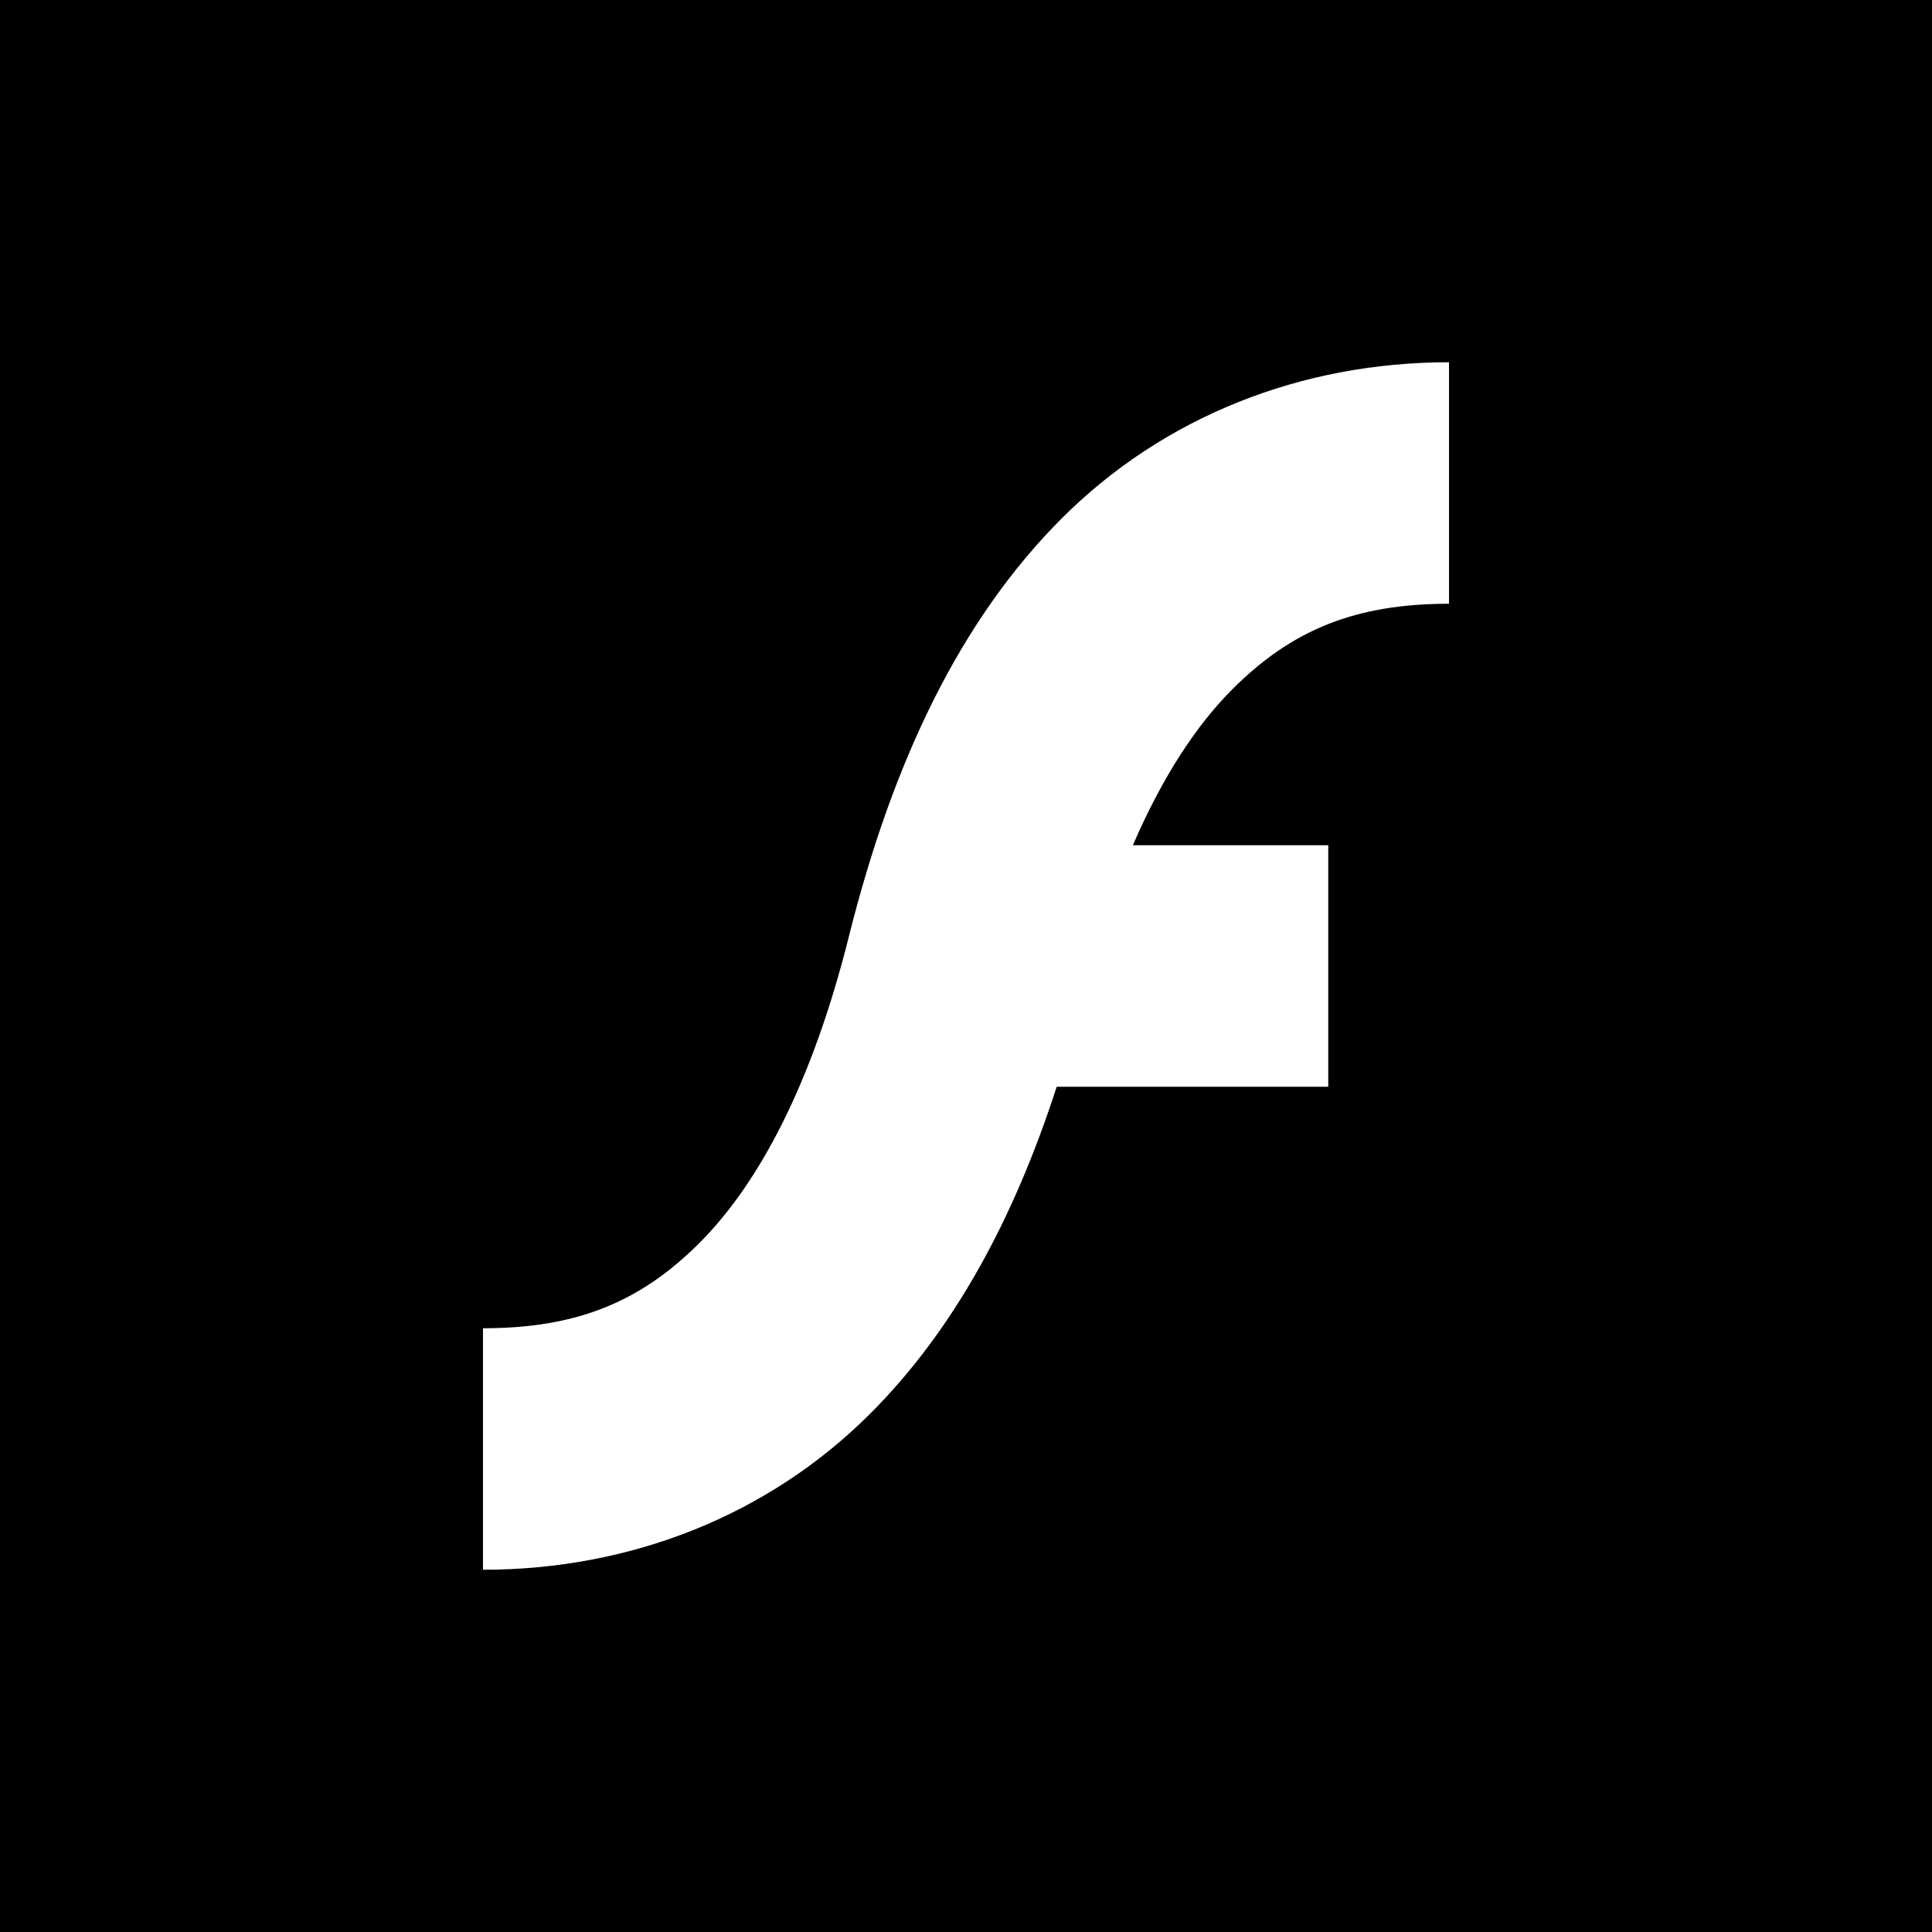 <?xml version="1.0" encoding="UTF-8" standalone="no"?>
<!-- This is a florin (currency) sign on a red background. -->

<svg
   xmlns:dc="http://purl.org/dc/elements/1.1/"
   xmlns:cc="http://creativecommons.org/ns#"
   xmlns:rdf="http://www.w3.org/1999/02/22-rdf-syntax-ns#"
   xmlns:svg="http://www.w3.org/2000/svg"
   xmlns="http://www.w3.org/2000/svg"
   xmlns:sodipodi="http://sodipodi.sourceforge.net/DTD/sodipodi-0.dtd"
   xmlns:inkscape="http://www.inkscape.org/namespaces/inkscape"
   width="80"
   height="80"
   version="1.1"
   id="svg2"
   inkscape:version="0.91 r13725"
   sodipodi:docname="flash-logo.svg"
   viewbox="0 0 80 80">
  <defs
     id="defs12" />
  <sodipodi:namedview
     pagecolor="#ffffff"
     bordercolor="#666666"
     borderopacity="1"
     objecttolerance="10"
     gridtolerance="10"
     guidetolerance="10"
     inkscape:pageopacity="0"
     inkscape:pageshadow="2"
     inkscape:window-width="1517"
     inkscape:window-height="881"
     id="namedview10"
     showgrid="false"
     inkscape:zoom="4.6976726"
     inkscape:cx="43.170169"
     inkscape:cy="34.585342"
     inkscape:window-x="2040"
     inkscape:window-y="40"
     inkscape:window-maximized="0"
     inkscape:current-layer="svg2" />
  <path
     style="fill:#000000;fill-opacity:1;stroke:none"
     d="M 0 0 L 0 80 L 80 80 L 80 0 L 0 0 z M 60 15 L 60 25 C 56.111 25 53.485 26.086 51.035 28.535 C 49.535 30.035 48.128 32.174 46.91 35 L 55 35 L 55 45 L 43.756 45 C 41.972 50.509 39.487 55.083 36.035 58.535 C 31.818 62.752 26.111 65 20 65 L 20 55 C 23.889 55 26.515 53.914 28.965 51.465 C 31.414 49.015 33.624 44.883 35.148 38.787 C 36.958 31.55 39.748 25.682 43.965 21.465 C 48.182 17.248 53.889 15 60 15 z "
     id="rect4" />
</svg>
